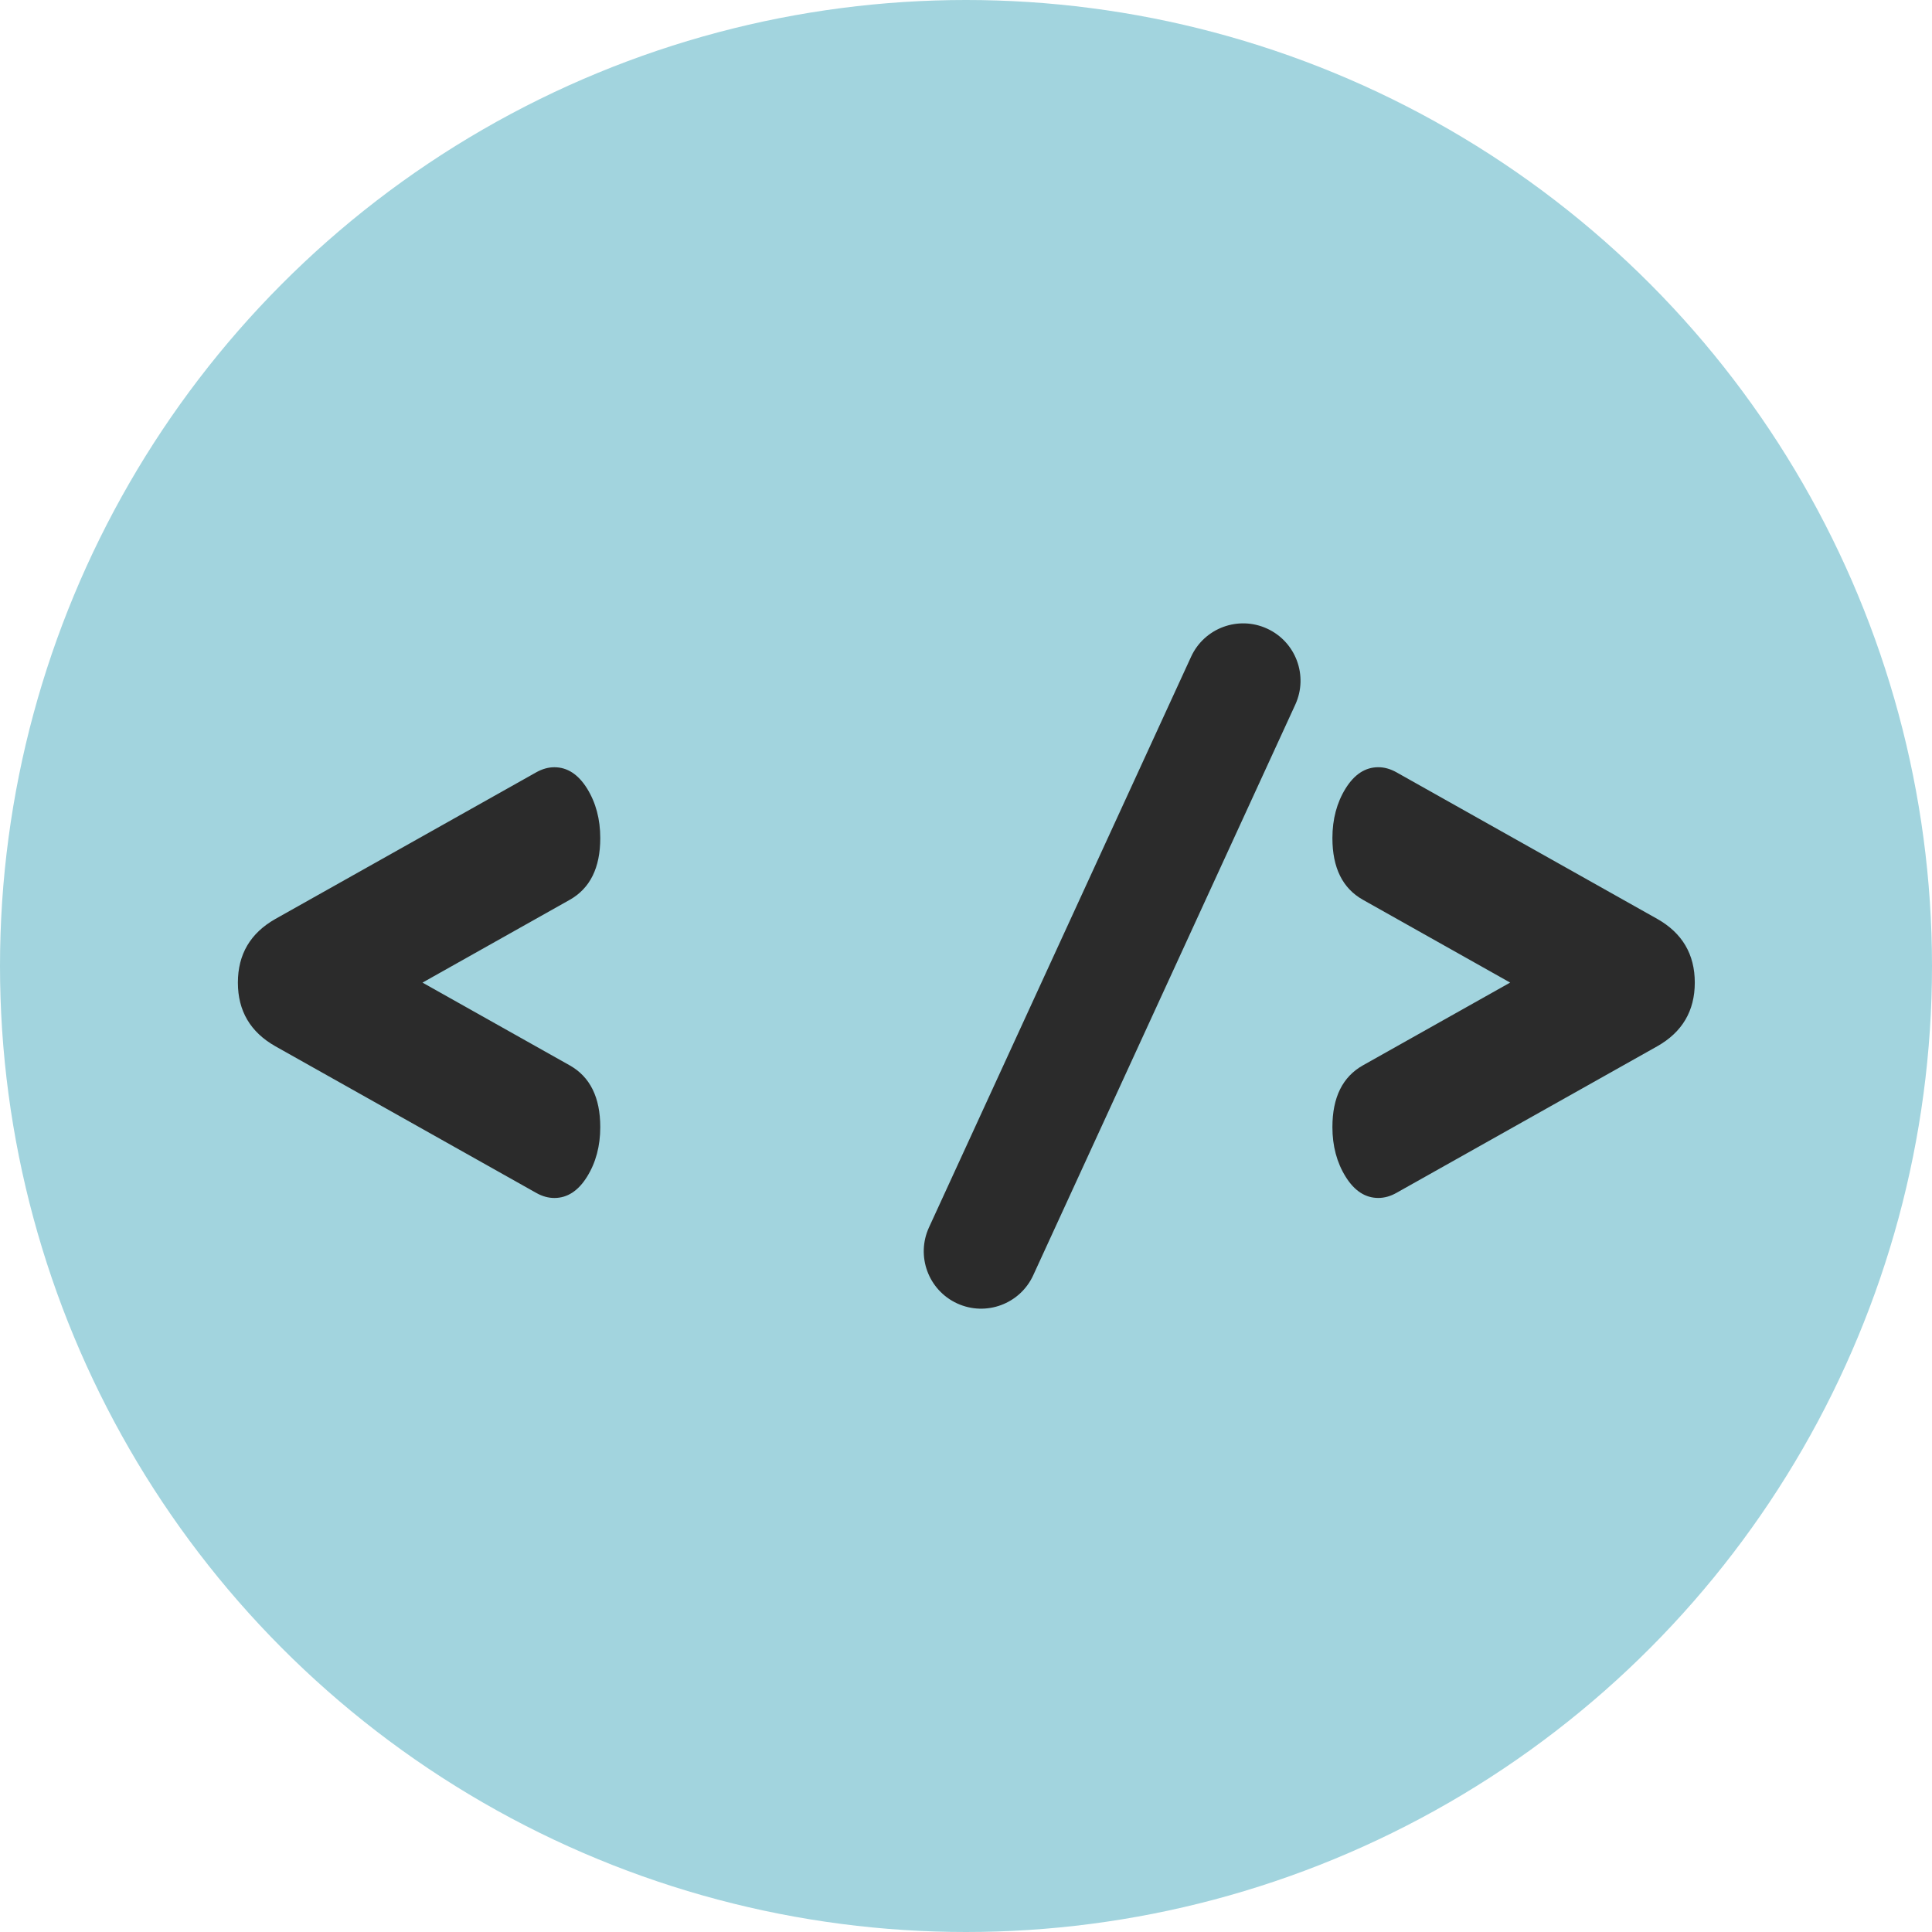 <?xml version="1.0" encoding="iso-8859-1"?>
<!-- Generator: Adobe Illustrator 19.0.0, SVG Export Plug-In . SVG Version: 6.00 Build 0)  -->
<svg version="1.1" id="Layer_1" xmlns="http://www.w3.org/2000/svg" xmlns:xlink="http://www.w3.org/1999/xlink" x="0px" y="0px"
	 viewBox="0 0 473.654 473.654" style="enable-background:new 0 0 473.654 473.654;" xml:space="preserve">
<circle style="fill:#A2D4DE;" cx="236.827" cy="236.827" r="236.827"/>
<g>
	<path style="fill:#2b2b2b;" d="M139.673,220.605L103.582,240.9l36.091,20.287c4.992,2.808,7.49,7.857,7.49,15.142
		c0,4.63-1.081,8.683-3.235,12.154c-2.165,3.482-4.839,5.217-8.018,5.217c-1.481,0-2.962-0.408-4.435-1.238l-63.947-35.945
		c-6.137-3.47-9.207-8.676-9.207-15.613c0-6.941,3.07-12.15,9.207-15.62l63.947-35.945c1.473-0.823,2.954-1.238,4.435-1.238
		c3.179,0,5.849,1.739,8.018,5.209c2.154,3.478,3.235,7.535,3.235,12.165C147.163,212.748,144.665,217.793,139.673,220.605z"/>
	<path style="fill:#2b2b2b;" d="M326.656,205.467c0-4.63,1.081-8.687,3.235-12.165c2.161-3.47,4.835-5.209,8.018-5.209
		c1.481,0,2.958,0.415,4.435,1.238l63.947,35.945c6.137,3.47,9.207,8.676,9.207,15.62c0,6.933-3.07,12.142-9.207,15.613
		l-63.947,35.945c-1.477,0.83-2.954,1.238-4.435,1.238c-3.182,0-5.852-1.735-8.018-5.217c-2.154-3.47-3.235-7.524-3.235-12.154
		c0-7.285,2.494-12.333,7.49-15.142l36.087-20.287l-36.087-20.295C329.15,217.793,326.656,212.748,326.656,205.467z"/>
	<path style="fill:#2b2b2b;" d="M253.311,312.643c-3.238,7.06-11.593,10.149-18.646,6.911l0,0
		c-7.057-3.238-10.149-11.589-6.911-18.646l64.25-139.886c3.235-7.06,11.581-10.149,18.638-6.911l0,0
		c7.064,3.238,10.153,11.593,6.911,18.642L253.311,312.643z"/>
</g>
<g>
</g>
<g>
</g>
<g>
</g>
<g>
</g>
<g>
</g>
<g>
</g>
<g>
</g>
<g>
</g>
<g>
</g>
<g>
</g>
<g>
</g>
<g>
</g>
<g>
</g>
<g>
</g>
<g>
</g>
</svg>
